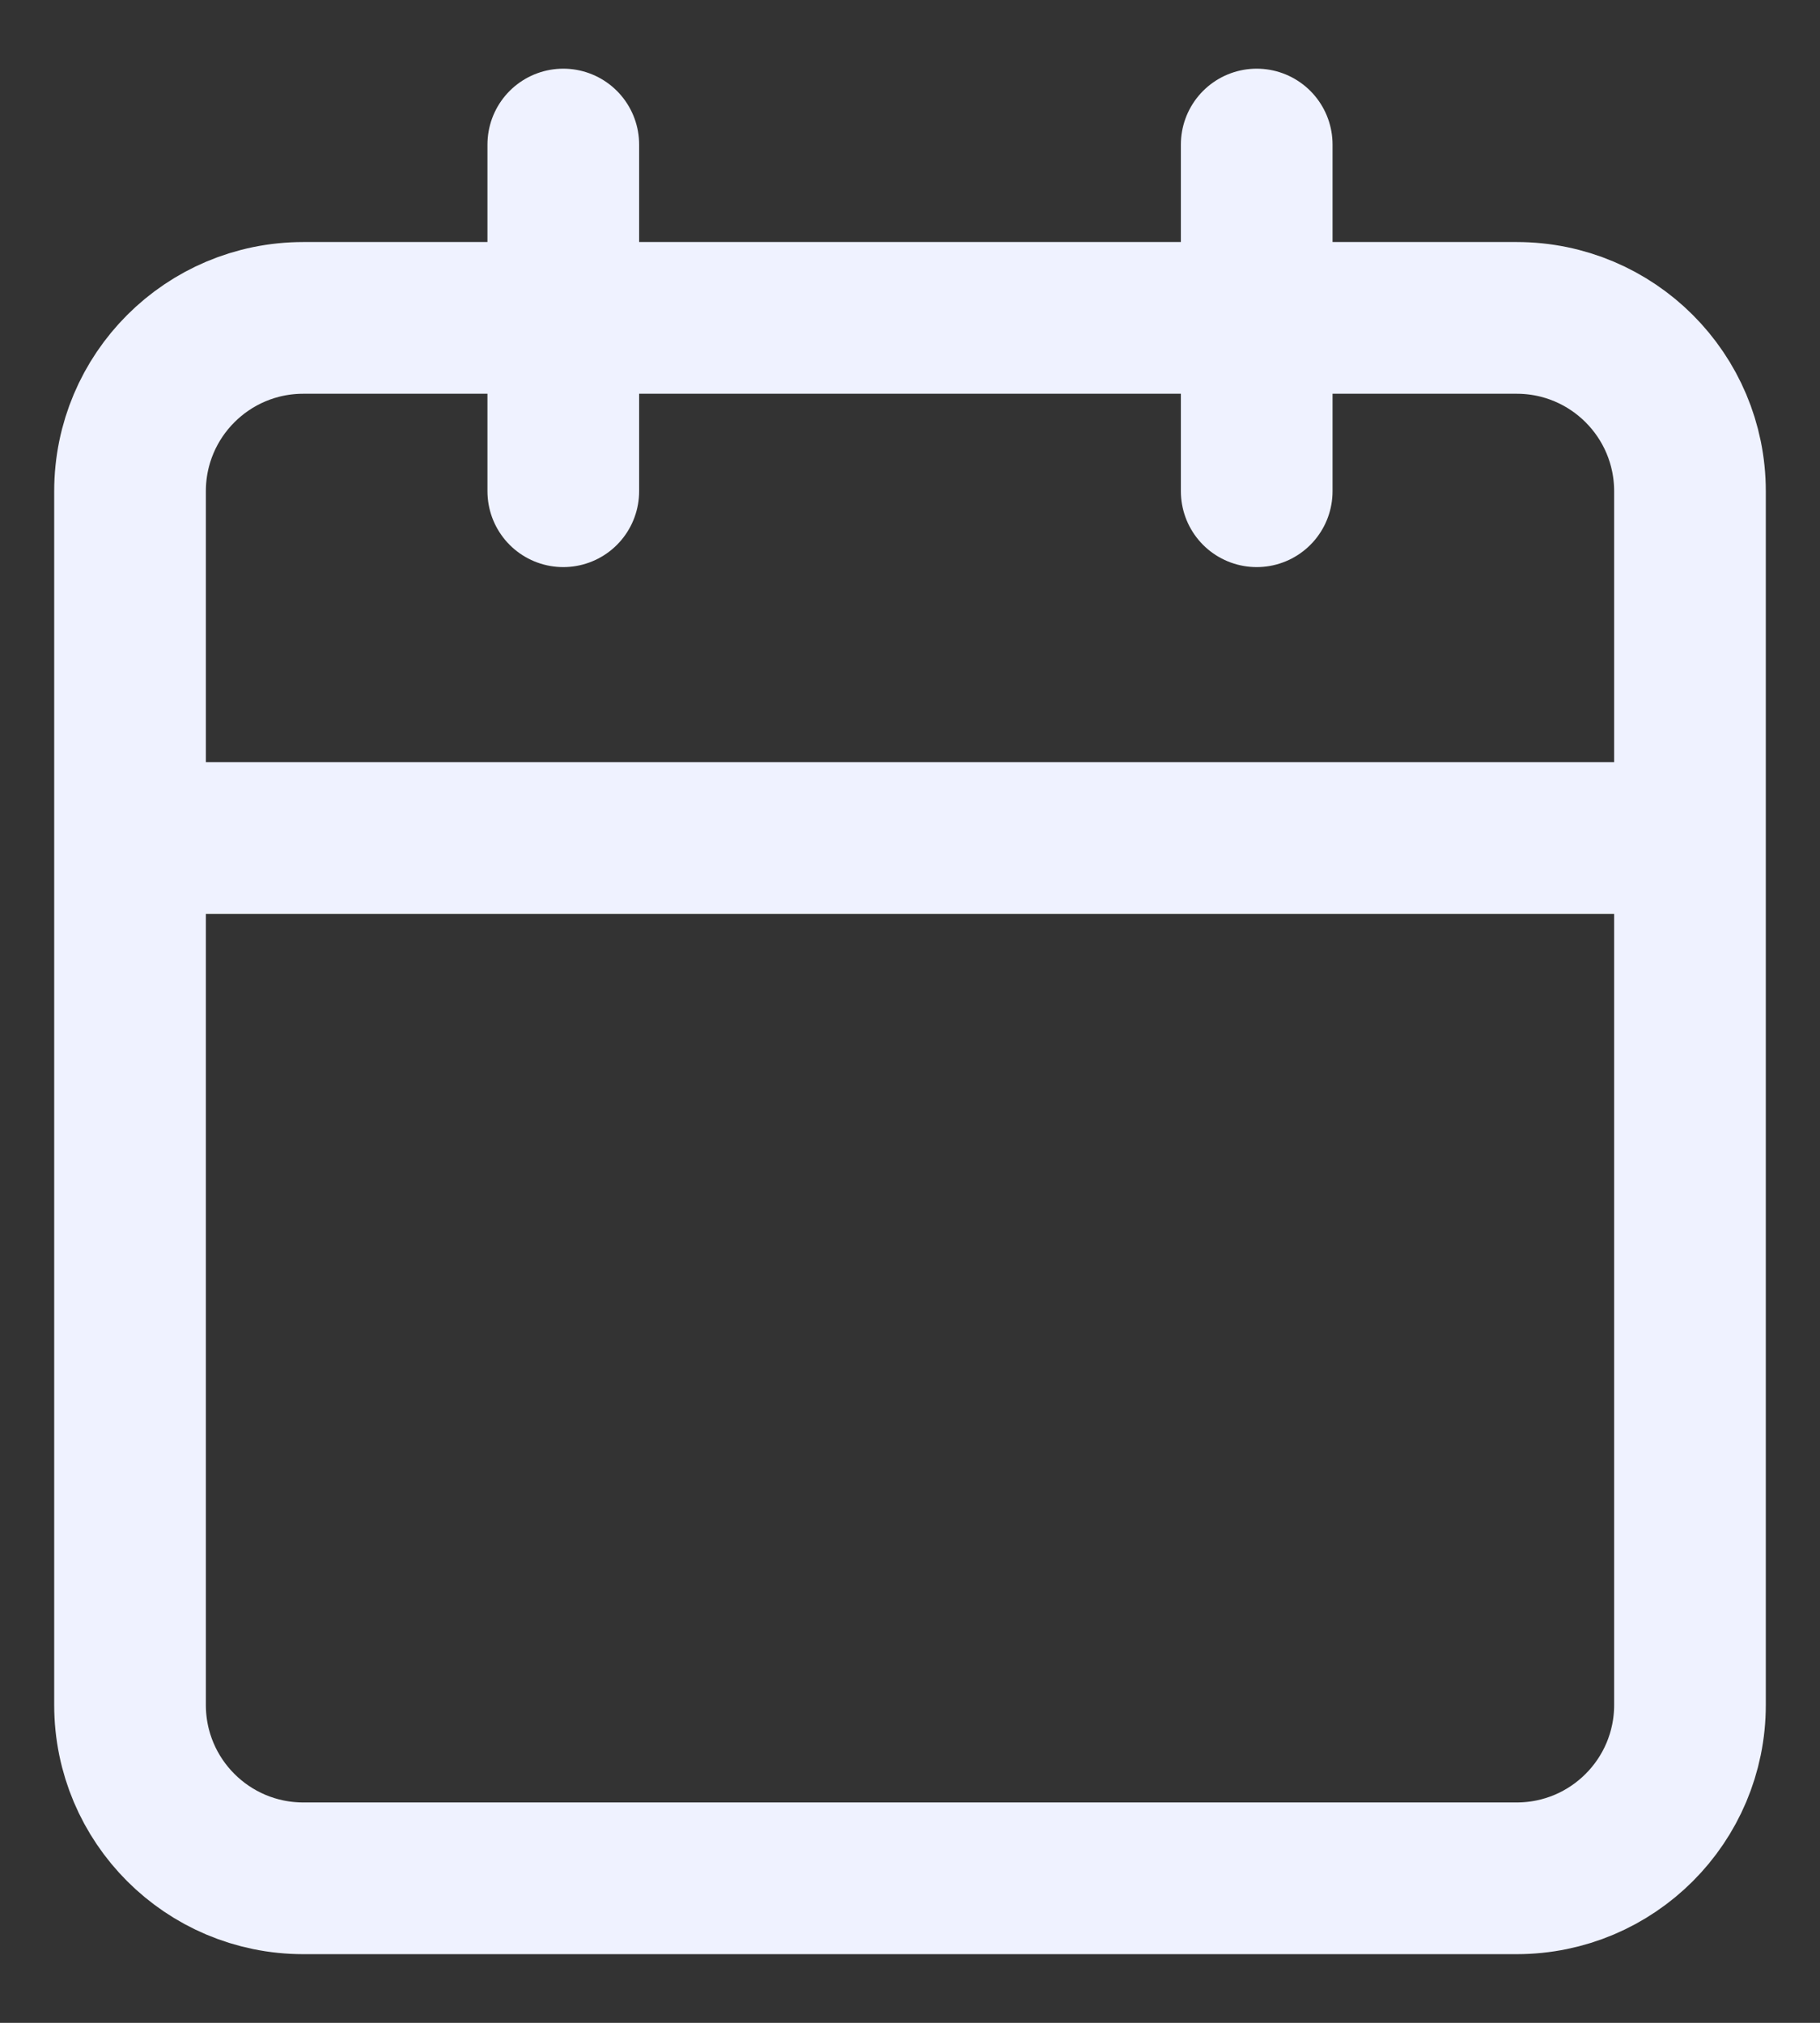 <svg width="18" height="20" viewBox="0 0 18 20" fill="none" xmlns="http://www.w3.org/2000/svg">
<rect x="0" y="0" width="18" height="20" fill="#333333" stroke="none"/>
<path d="M12.429 1.429V4.857M5.571 1.429V4.857M1.286 8.286H16.714M3 3.143H15C15.947 3.143 16.714 3.91 16.714 4.857V16.857C16.714 17.804 15.947 18.571 15 18.571H3C2.053 18.571 1.286 17.804 1.286 16.857V4.857C1.286 3.91 2.053 3.143 3 3.143Z" stroke="#EFF2FF" stroke-width="1.5" stroke-linecap="round" stroke-linejoin="round"/>
</svg>
